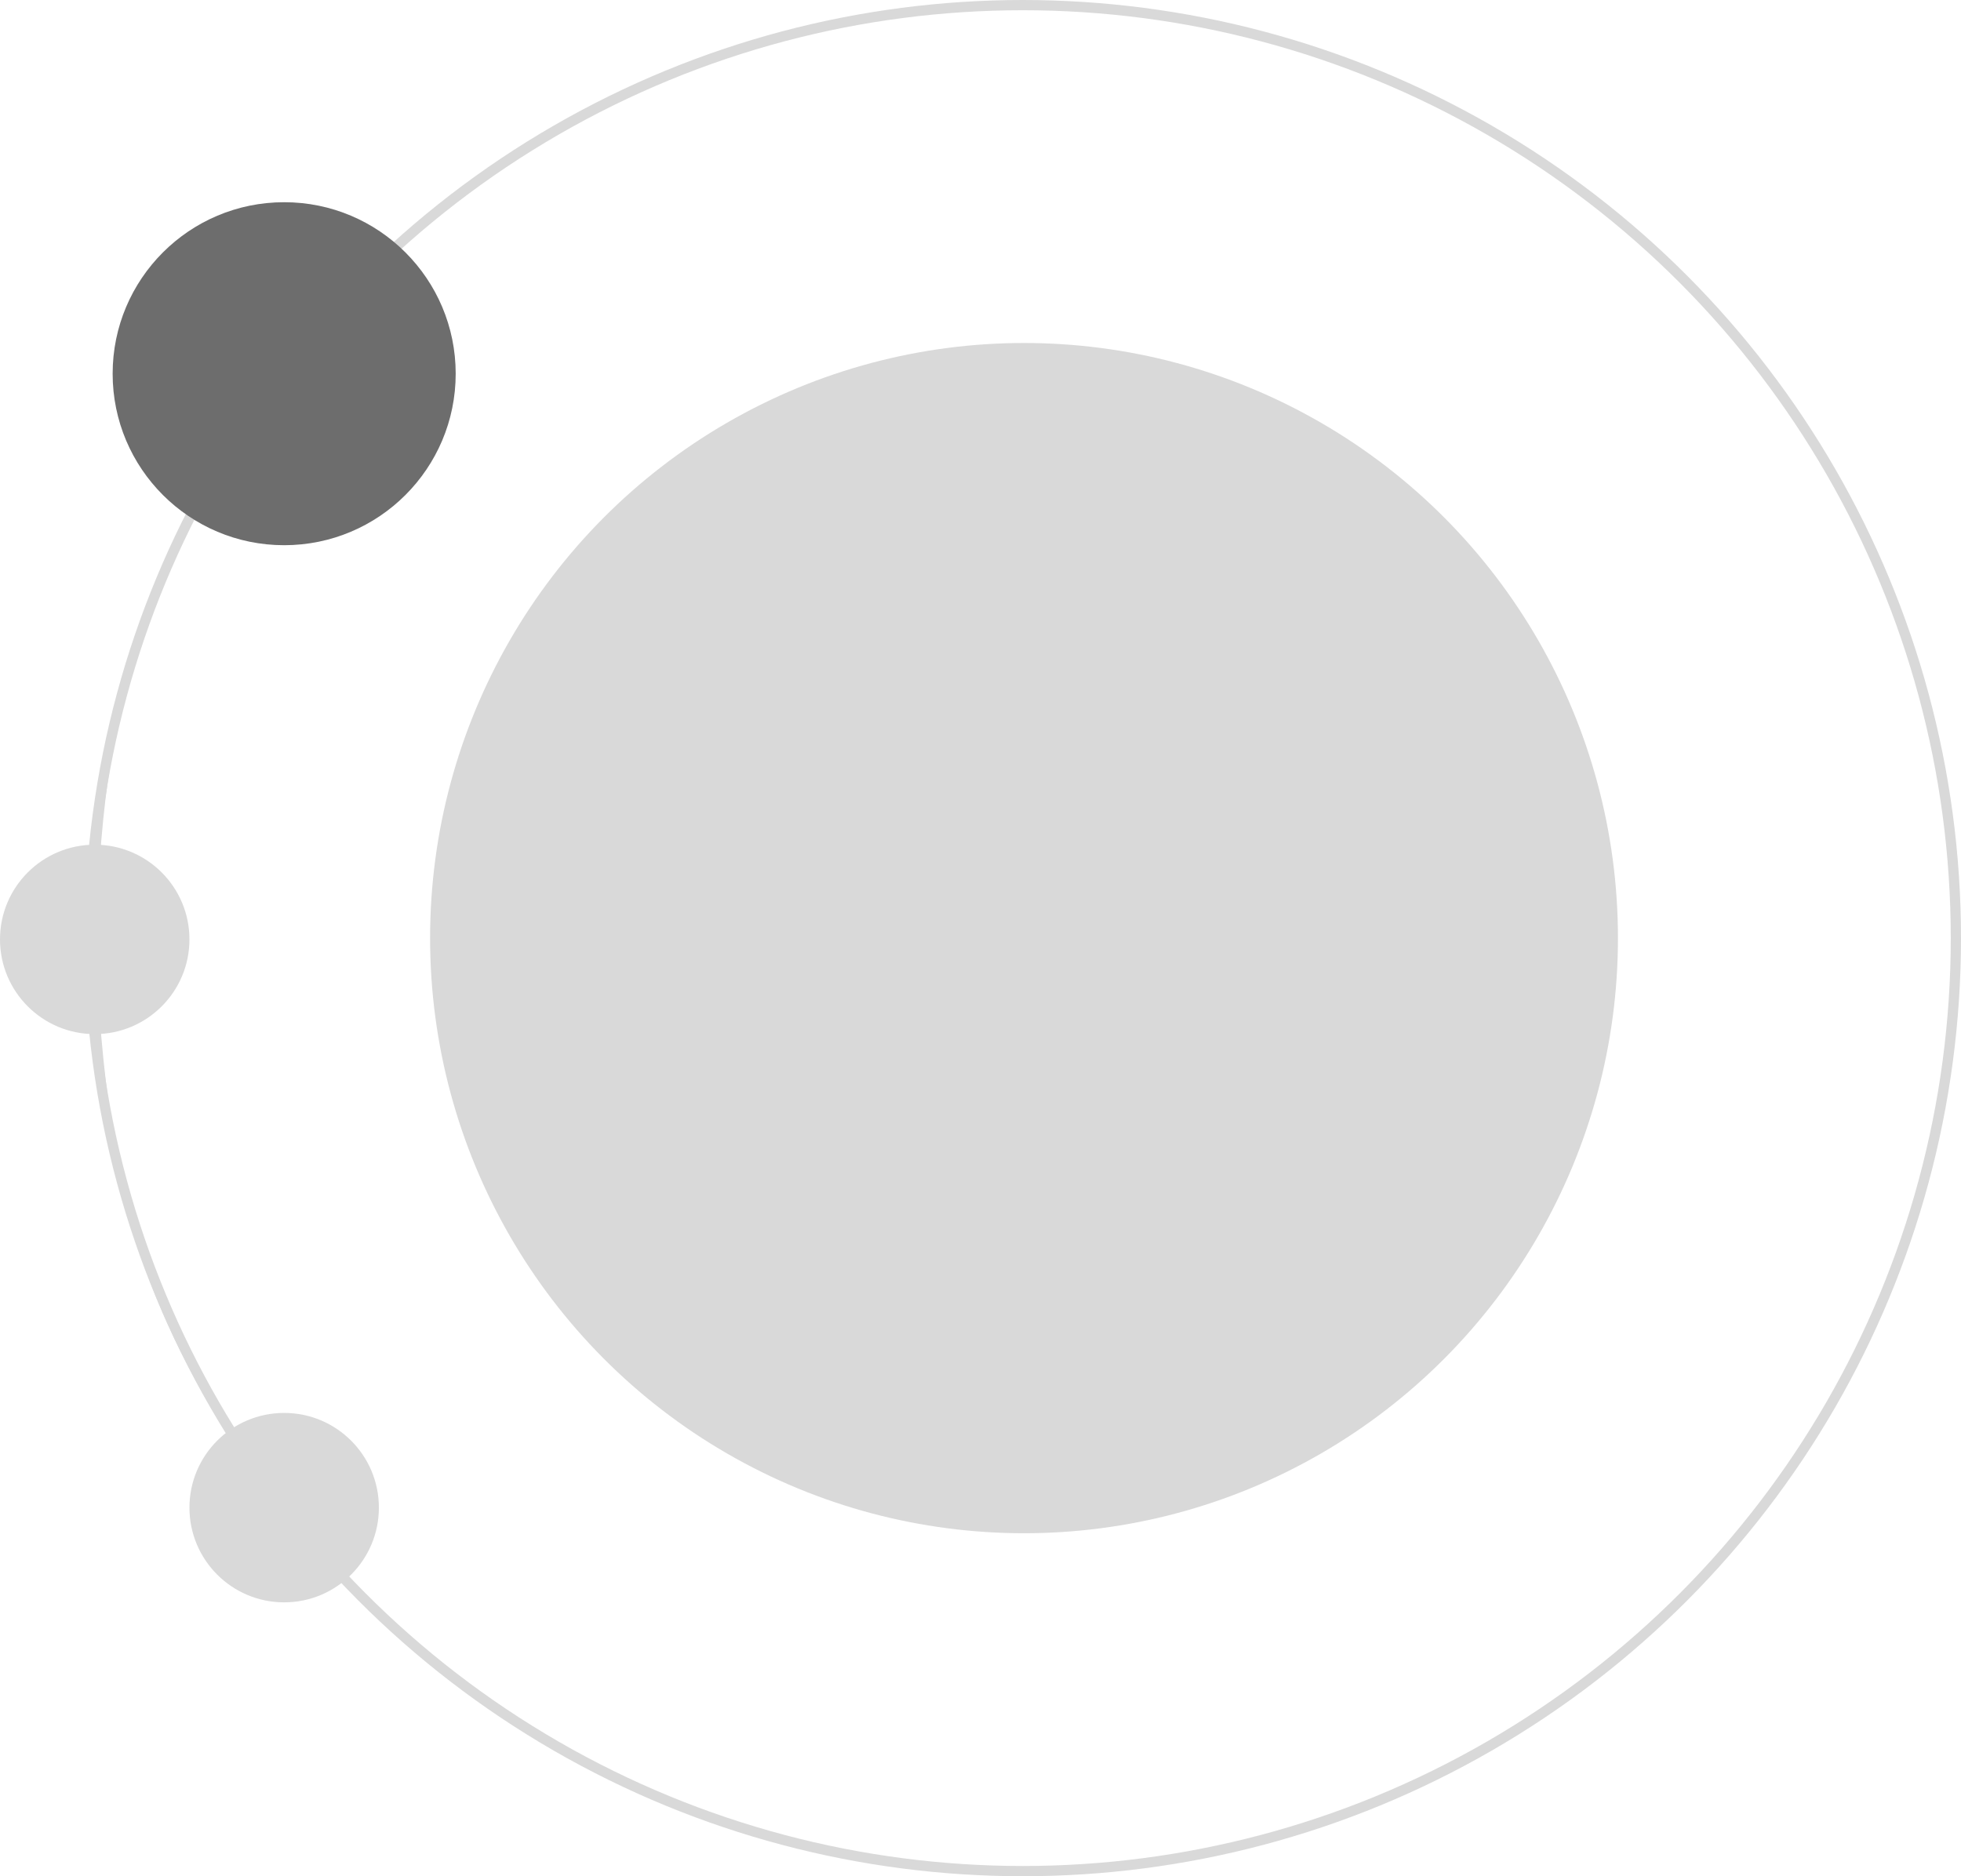 <svg width="766" height="733" viewBox="0 0 766 733" fill="none" xmlns="http://www.w3.org/2000/svg">
<g id="Circle">
<path id="Vector" d="M111 146C55.657 223.057 39.06 272.12 37 370.5C40.849 471.505 59.149 518.099 109 590.5" stroke="#D9D9D9"/>
<circle id="Orbit" cx="399.5" cy="366.5" r="364.5" stroke="#D9D9D9" stroke-width="4"/>
<ellipse id="ShowingSpace" cx="400" cy="366.5" rx="232" ry="232.5" fill="#D9D9D9"/>
<circle id="Dot3" cx="111" cy="589" r="37" fill="#D9D9D9"/>
<circle id="Dot2" cx="37" cy="367" r="37" fill="#D9D9D9"/>
<ellipse id="Dot1" cx="111" cy="145.5" rx="37" ry="37.5" fill="#D9D9D9"/>
<circle id="Selector" cx="111" cy="146" r="67" fill="#6D6D6D"/>
</g>
</svg>
